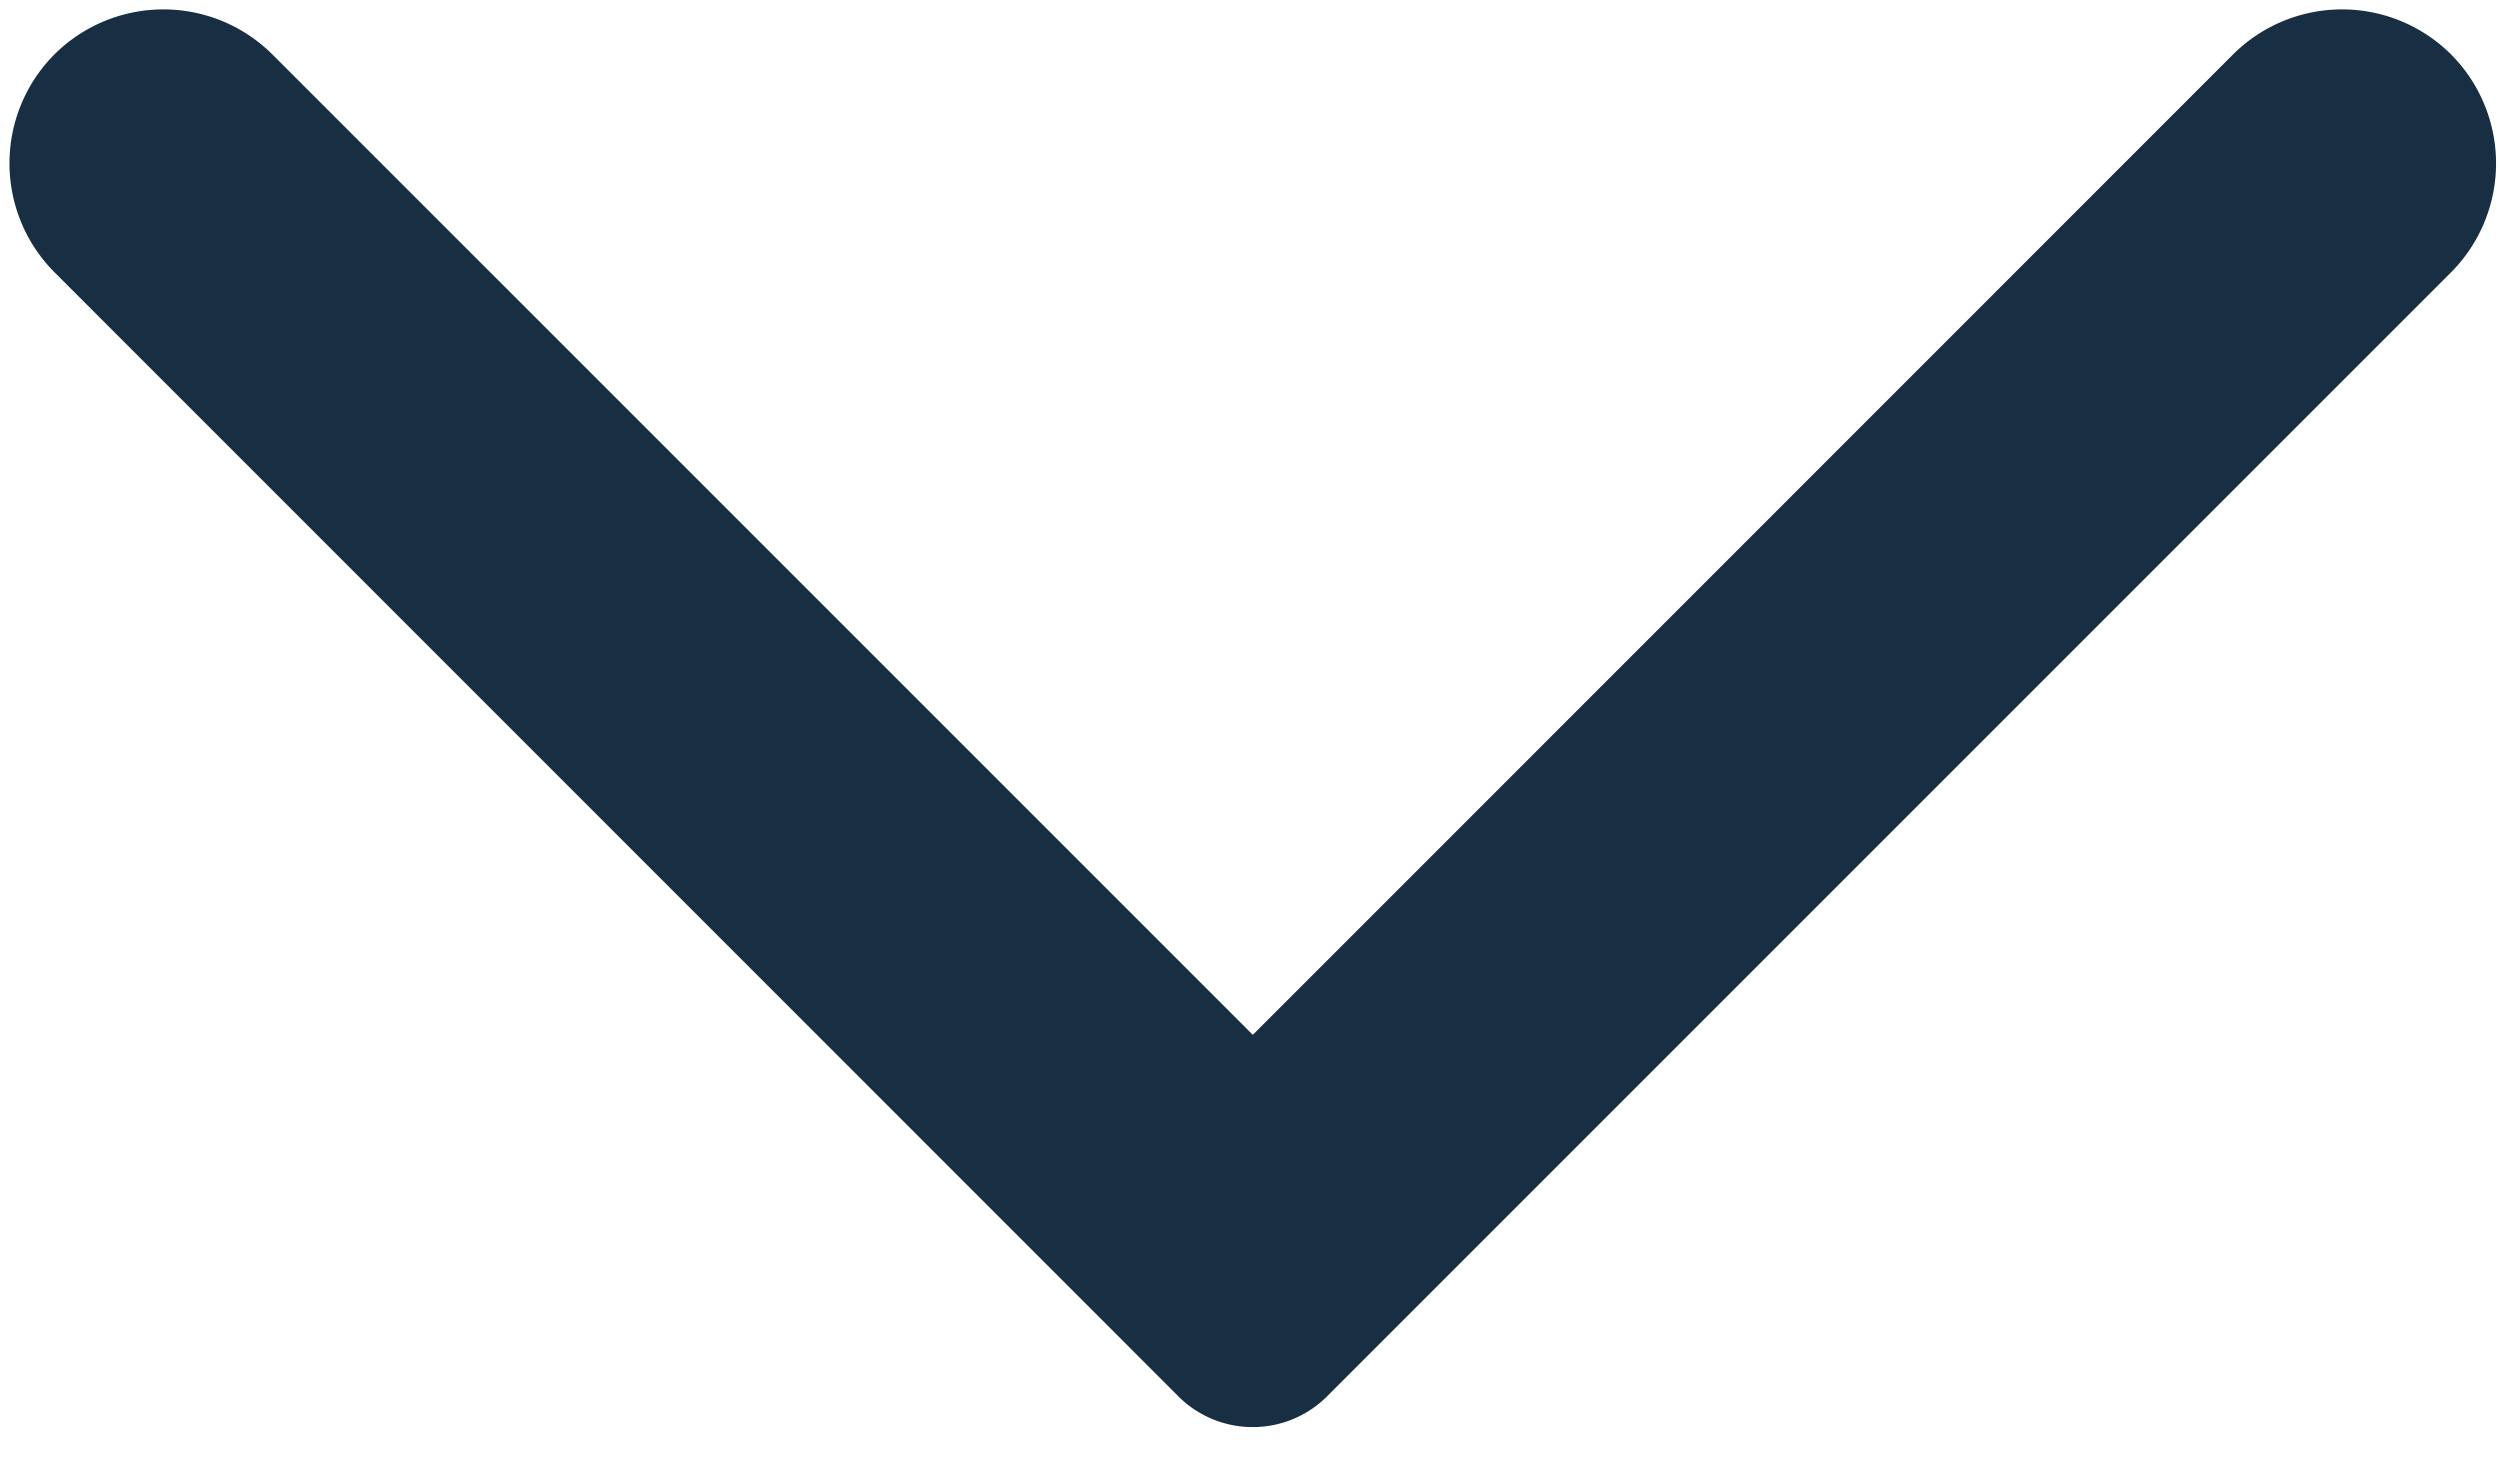 <svg xmlns="http://www.w3.org/2000/svg" width="17" height="10" viewBox="0 0 17 10">
    <path fill="#172E43" fill-rule="nonzero" d="M16.667 1.852l-7.63 7.63a.716.716 0 0 1-1.037 0L.37 1.851A1.05 1.05 0 0 1 .37.37a1.05 1.05 0 0 1 1.482 0l6.667 6.667L15.185.37a1.05 1.05 0 0 1 1.482 0 1.05 1.05 0 0 1 0 1.482z"/>
</svg>
